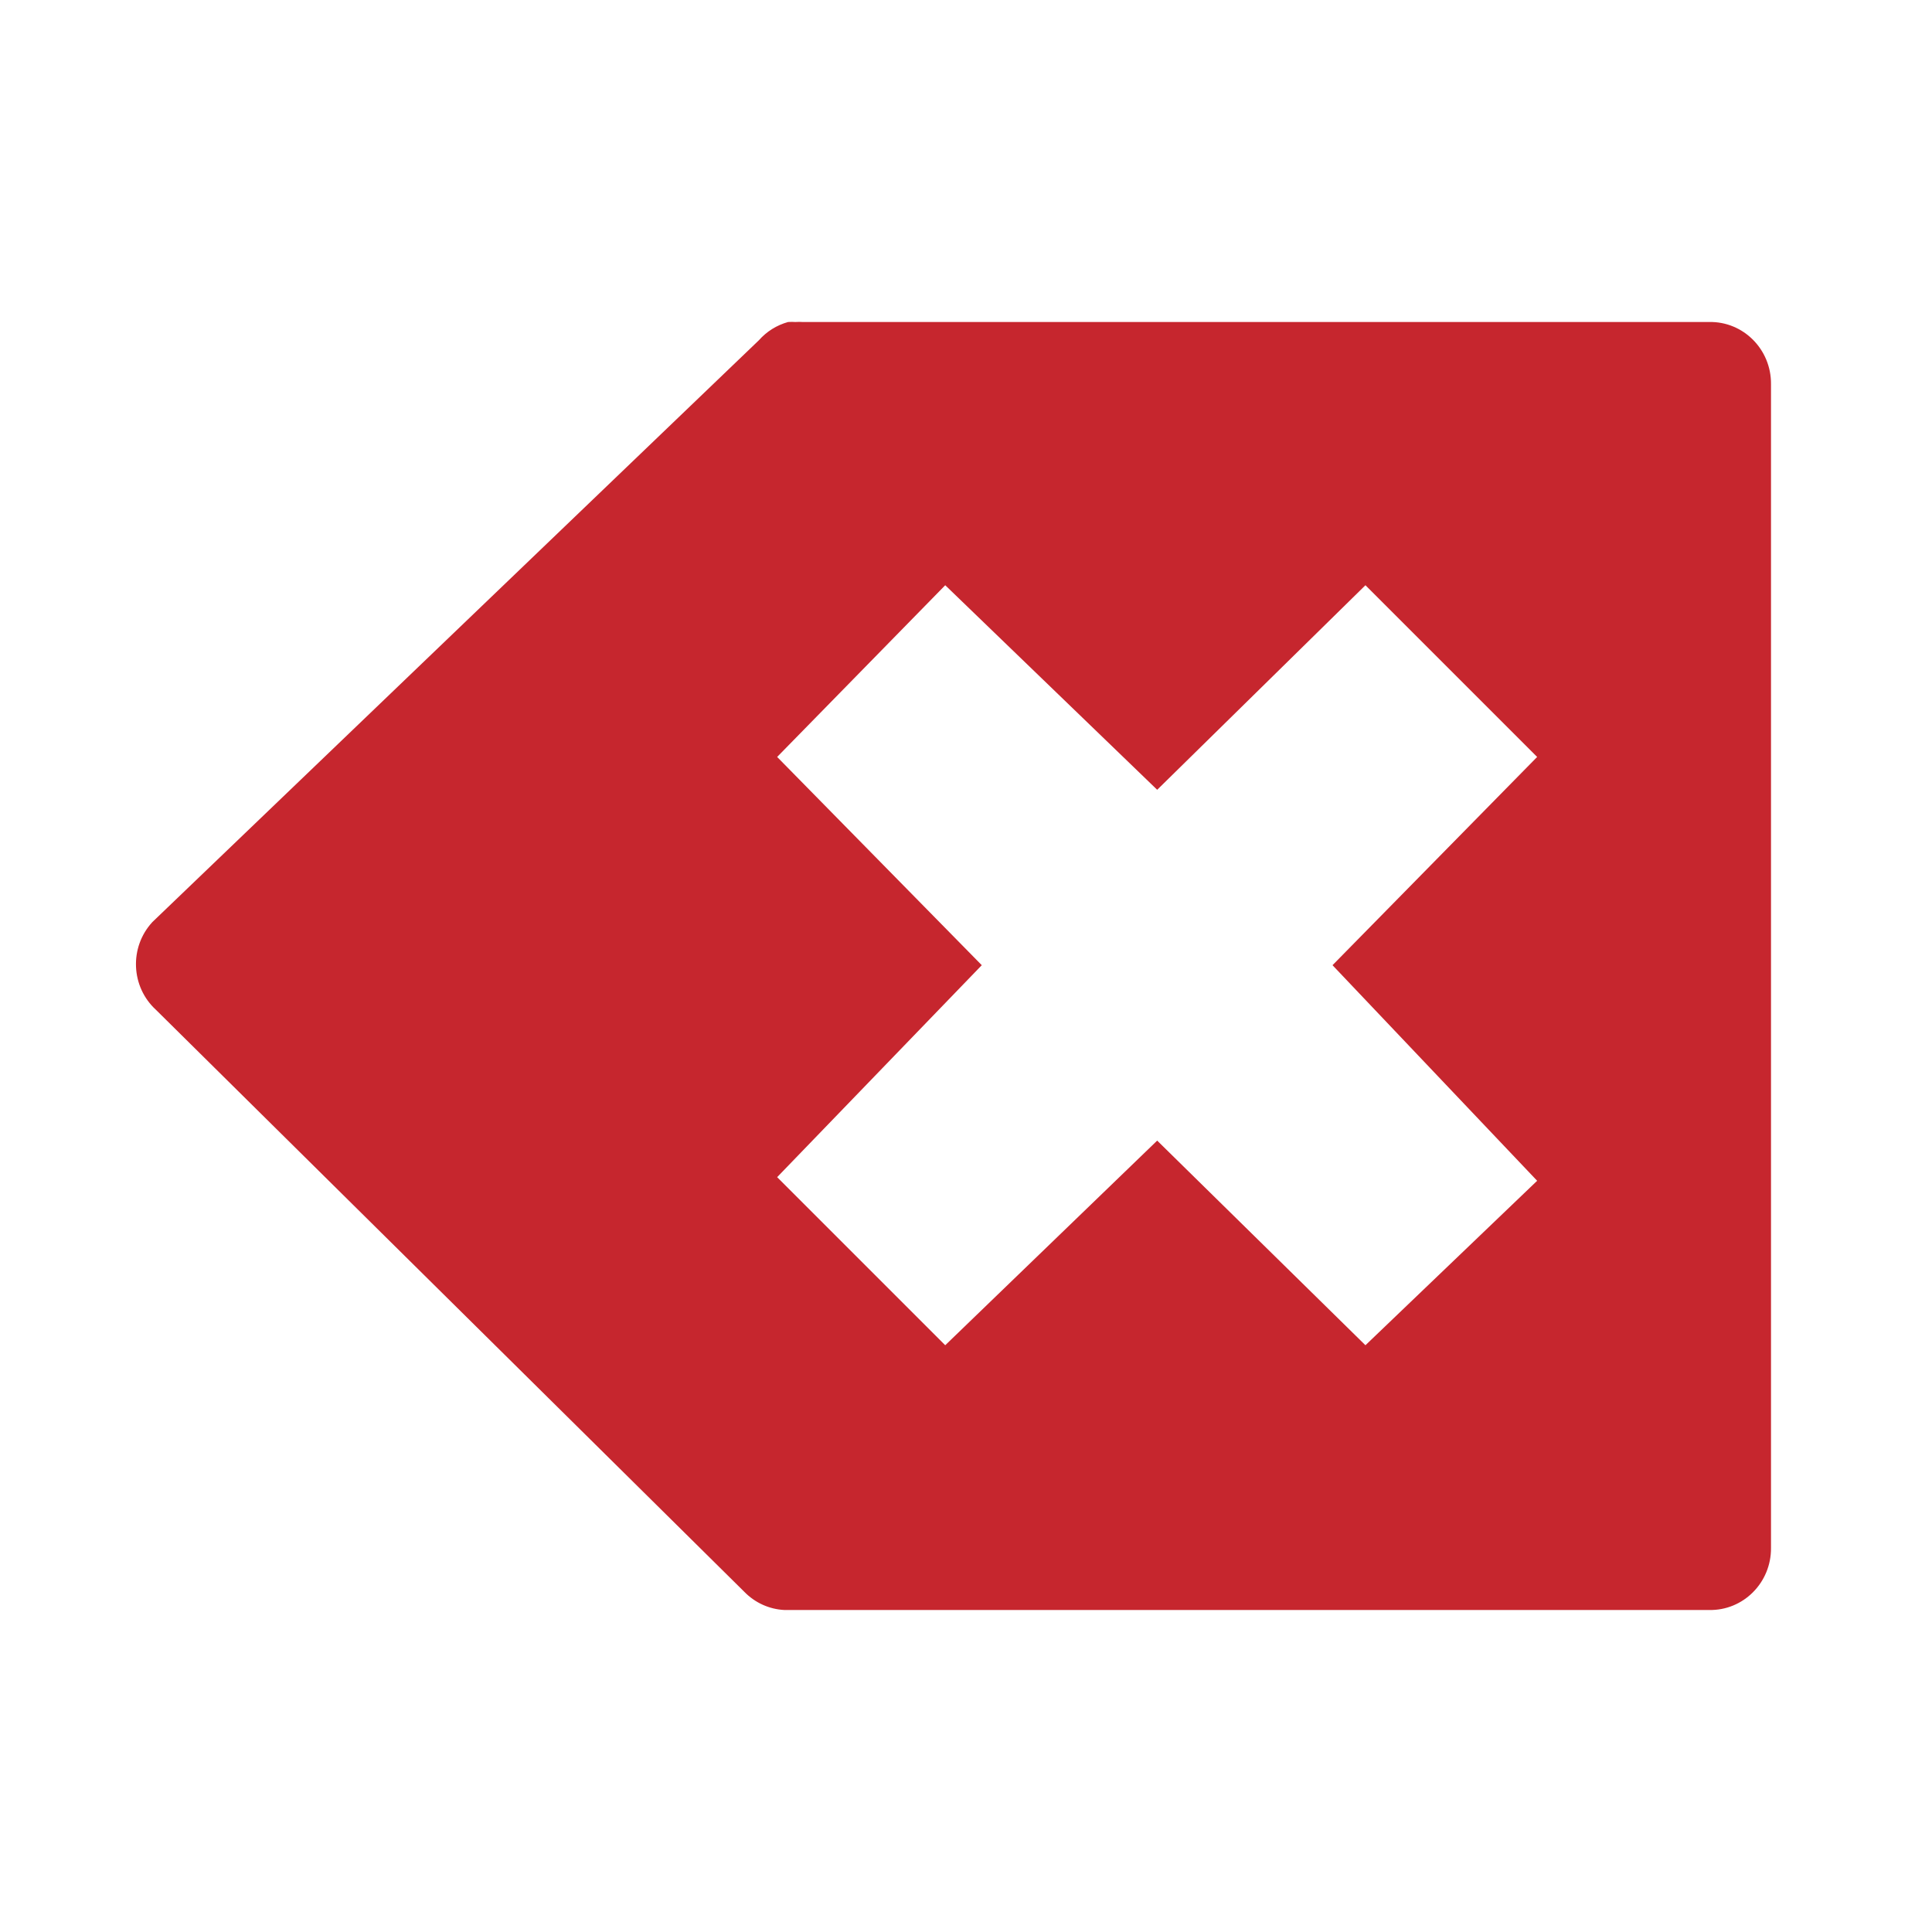 <?xml version="1.0" encoding="UTF-8" standalone="no"?>
<svg
   height="24"
   width="24"
   version="1.1"
   id="svg6"
   sodipodi:docname="edit-clear-symbolic.svg"
   inkscape:version="1.1.2 (0a00cf5339, 2022-02-04)"
   xmlns:inkscape="http://www.inkscape.org/namespaces/inkscape"
   xmlns:sodipodi="http://sodipodi.sourceforge.net/DTD/sodipodi-0.dtd"
   xmlns="http://www.w3.org/2000/svg"
   xmlns:svg="http://www.w3.org/2000/svg">
  <defs
     id="defs10" />
  <sodipodi:namedview
     id="namedview8"
     pagecolor="#ffffff"
     bordercolor="#666666"
     borderopacity="1.0"
     inkscape:pageshadow="2"
     inkscape:pageopacity="0.0"
     inkscape:pagecheckerboard="0"
     showgrid="false"
     inkscape:zoom="40.187236"
     inkscape:cx="10.090268"
     inkscape:cy="8.5723736"
     inkscape:window-width="1920"
     inkscape:window-height="1030"
     inkscape:window-x="0"
     inkscape:window-y="0"
     inkscape:window-maximized="1"
     inkscape:current-layer="svg6" />
  <path
     class="error"
     color="#bebebe"
     d="M 9.79,4 C 9.65,4.039 9.524,4.117 9.427,4.227 l -7.535,7.228 c -0.288,0.313 -0.267,0.804 0.046,1.09 l 7.307,7.228 c 0.133,0.137 0.311,0.218 0.5,0.227 H 21.229 C 21.655,20.01 22.004,19.66 22,19.228 V 4.772 C 22.004,4.34 21.655,3.99 21.229,4 H 9.972 C 9.942,3.998 9.911,3.998 9.881,4 9.851,3.998 9.821,3.998 9.791,4 Z m 1.952,3.27 2.633,2.541 2.587,-2.541 2.133,2.133 -2.542,2.587 2.542,2.678 -2.133,2.043 -2.587,-2.542 -2.633,2.542 L 9.654,14.623 12.196,11.99 9.654,9.403 Z"
     fill="#666666"
     overflow="visible"
     style="fill:#c6262e;fill-opacity:1;marker:none"
     id="path2"
     sodipodi:nodetypes="ccccccccccccccccccccccccccc" />
</svg>
